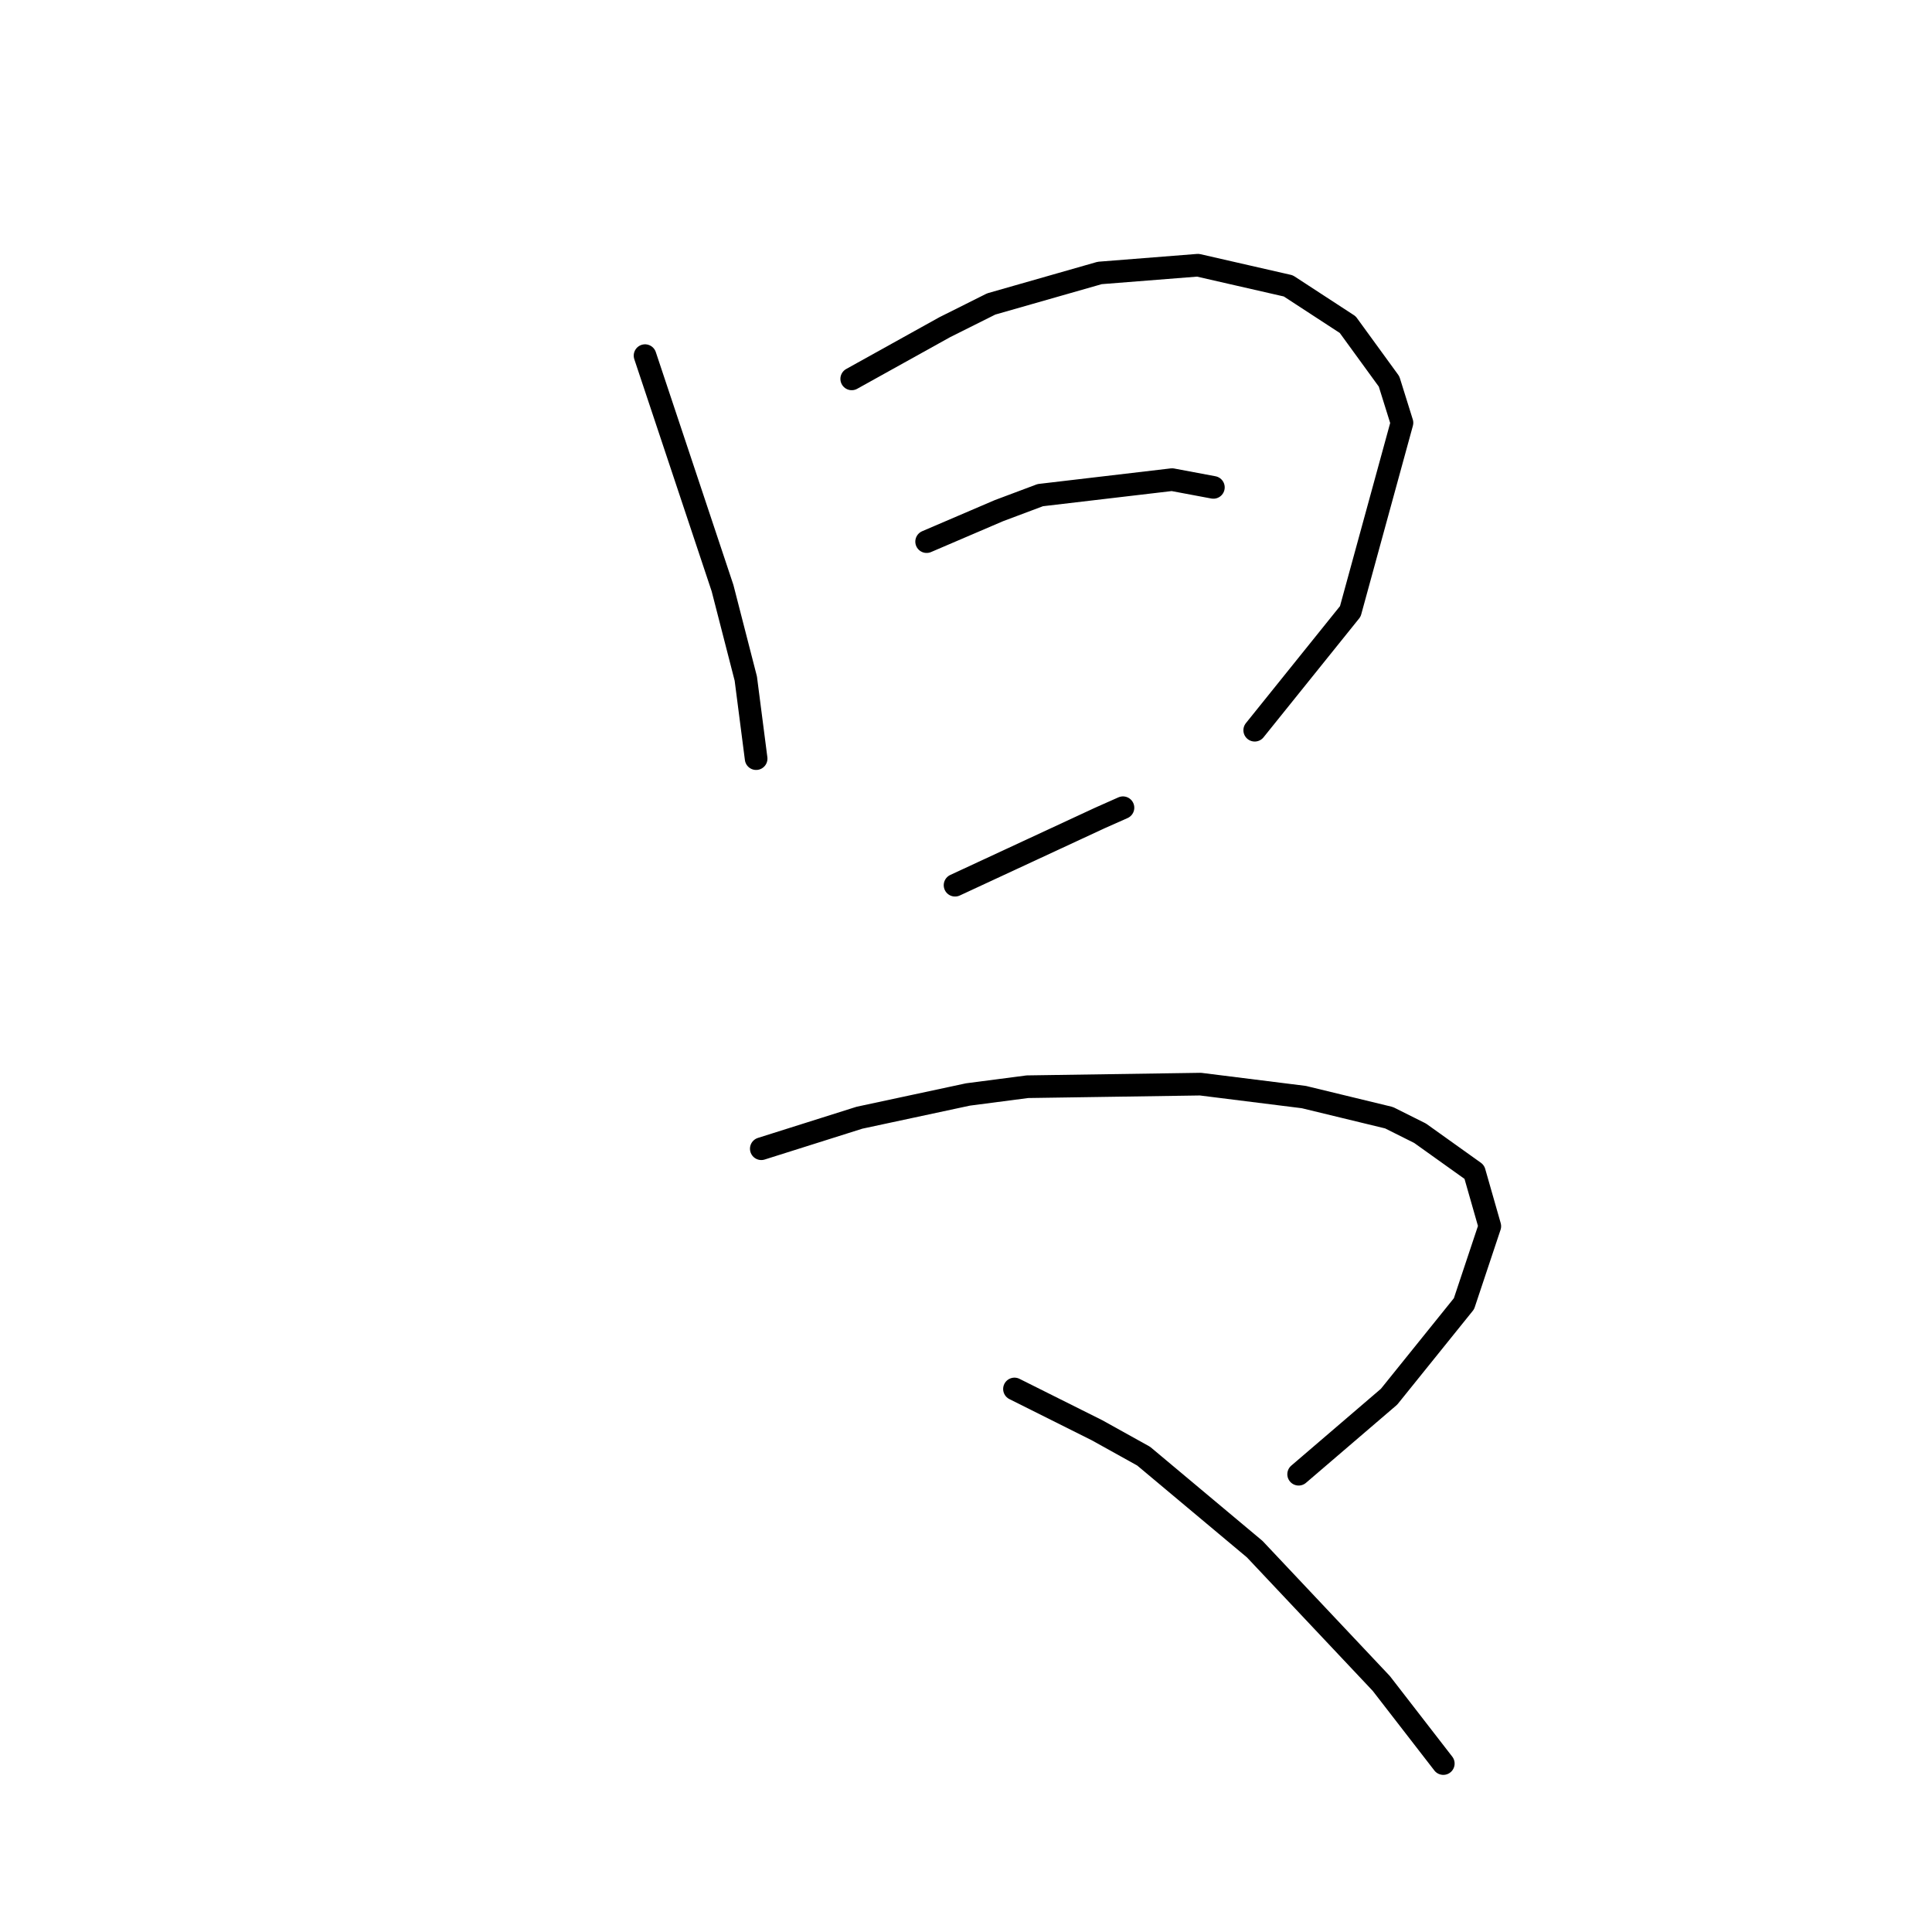 <?xml version="1.0" standalone="no"?>
    <svg width="256" height="256" xmlns="http://www.w3.org/2000/svg" version="1.1">
    <polyline stroke="black" stroke-width="3" stroke-linecap="round" fill="transparent" stroke-linejoin="round" points="85.472 47.123 89.58 59.446 93.687 71.769 95.741 77.931 98.822 89.912 100.191 100.523 100.191 100.523 " />
        <polyline stroke="black" stroke-width="3" stroke-linecap="round" fill="transparent" stroke-linejoin="round" points="112.857 50.204 119.018 46.781 125.18 43.358 131.341 40.277 145.718 36.169 158.726 35.142 170.707 37.881 178.58 43.015 184.057 50.546 185.768 56.023 178.922 81.012 166.257 96.758 166.257 96.758 " />
        <polyline stroke="black" stroke-width="3" stroke-linecap="round" fill="transparent" stroke-linejoin="round" points="122.783 71.769 127.576 69.715 132.368 67.662 137.845 65.608 155.303 63.554 160.78 64.581 160.78 64.581 " />
        <polyline stroke="black" stroke-width="3" stroke-linecap="round" fill="transparent" stroke-linejoin="round" points="126.549 117.296 136.133 112.846 145.718 108.396 148.799 107.027 148.799 107.027 " />
        <polyline stroke="black" stroke-width="3" stroke-linecap="round" fill="transparent" stroke-linejoin="round" points="100.876 152.212 107.38 150.158 113.883 148.104 128.26 145.023 136.133 143.996 159.068 143.654 172.76 145.366 184.057 148.104 188.164 150.158 195.353 155.292 197.407 162.481 193.984 172.75 184.057 185.073 172.076 195.343 172.076 195.343 " />
        <polyline stroke="black" stroke-width="3" stroke-linecap="round" fill="transparent" stroke-linejoin="round" points="134.422 184.046 139.899 186.785 145.376 189.523 151.537 192.946 166.257 205.269 183.03 223.069 191.245 233.681 191.245 233.681 " />
        </svg>